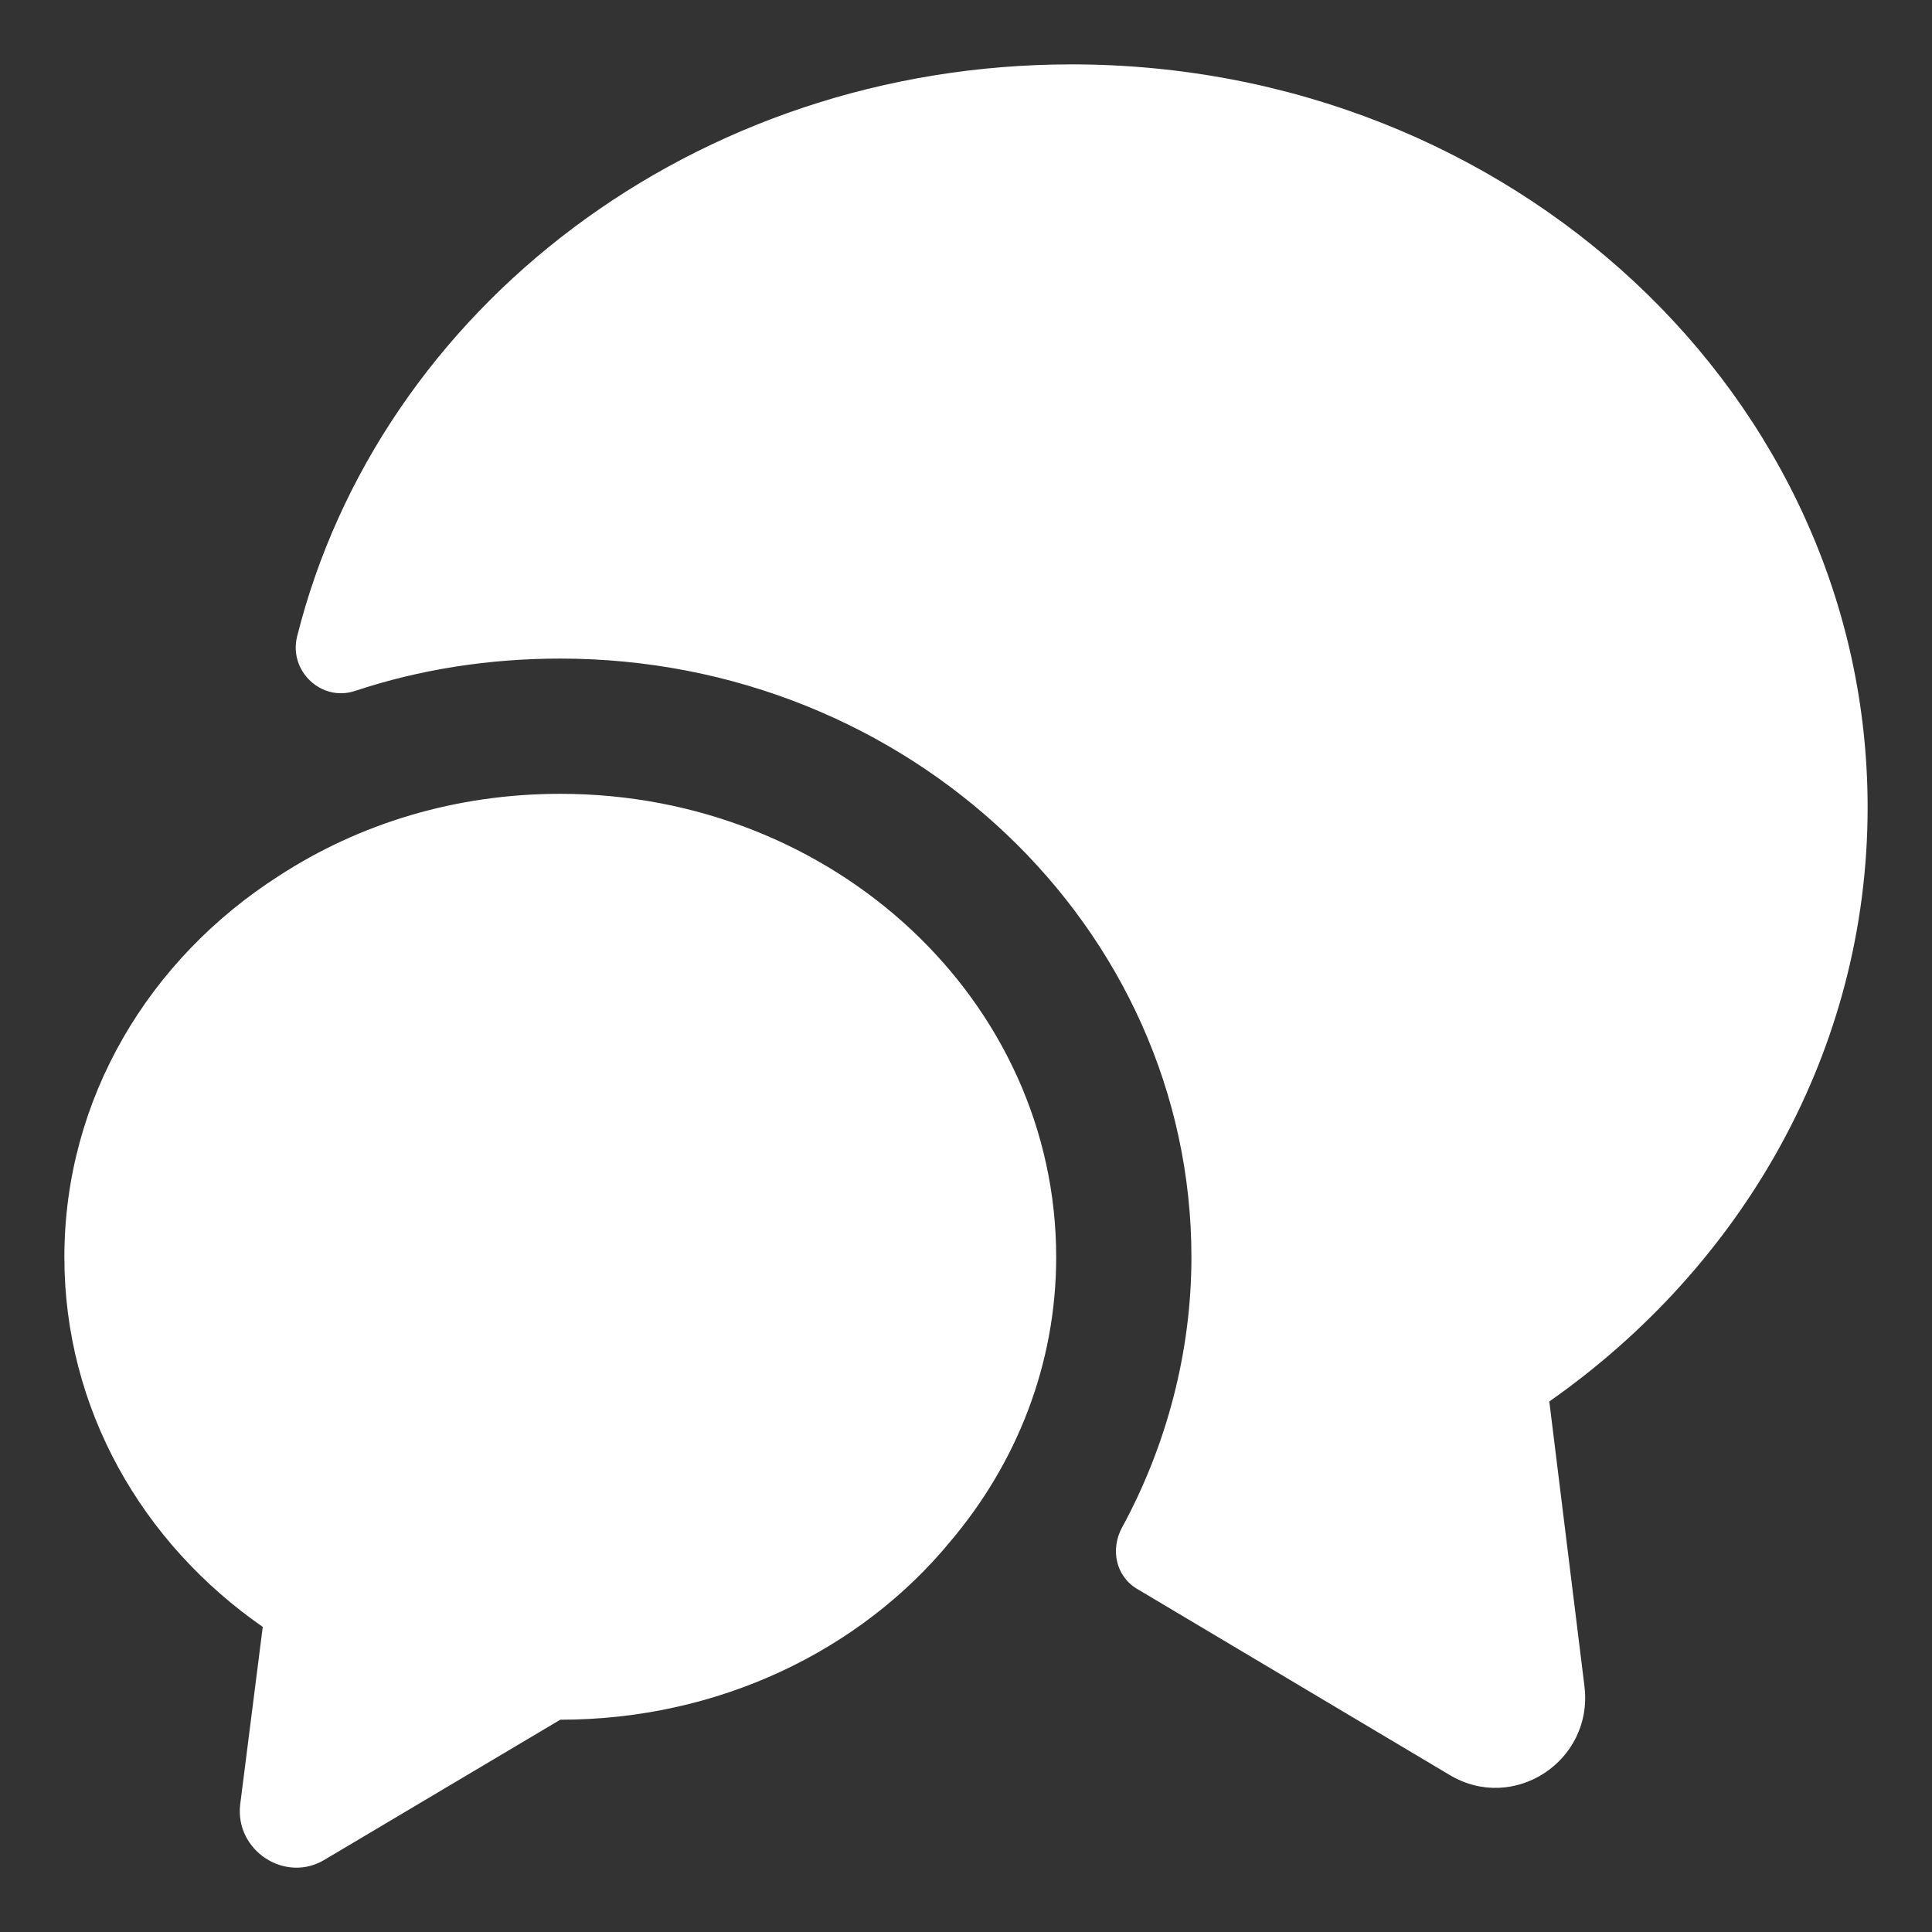 <svg width="25" height="25" viewBox="0 0 25 25" fill="none" xmlns="http://www.w3.org/2000/svg">
<rect x="0" y="0" width="25" height="25" fill="#333333" stroke="none"/>
<path fill-rule="evenodd" clip-rule="evenodd" d="M20.503 21.822L20.048 18.135C22.545 16.385 24.167 13.597 24.167 10.447C24.167 5.138 19.558 0.833 13.865 0.833C8.988 0.833 4.905 3.995 3.843 8.242C3.738 8.685 4.158 9.082 4.59 8.942C5.43 8.662 6.328 8.522 7.25 8.522C11.753 8.522 15.417 11.998 15.417 16.268C15.417 17.482 15.102 18.695 14.518 19.768C14.367 20.049 14.437 20.398 14.717 20.562L18.753 22.965C19.582 23.467 20.62 22.79 20.503 21.822ZM12.29 19.955C13.153 18.94 13.667 17.657 13.667 16.268C13.667 12.955 10.797 10.272 7.25 10.272C5.897 10.272 4.649 10.657 3.61 11.333C1.93 12.407 0.833 14.215 0.833 16.268C0.833 18.228 1.837 19.967 3.4 21.052L3.108 23.35C3.038 23.945 3.692 24.377 4.205 24.062L7.25 22.253C9.303 22.253 11.135 21.355 12.29 19.955Z" fill="white"/>
</svg>
